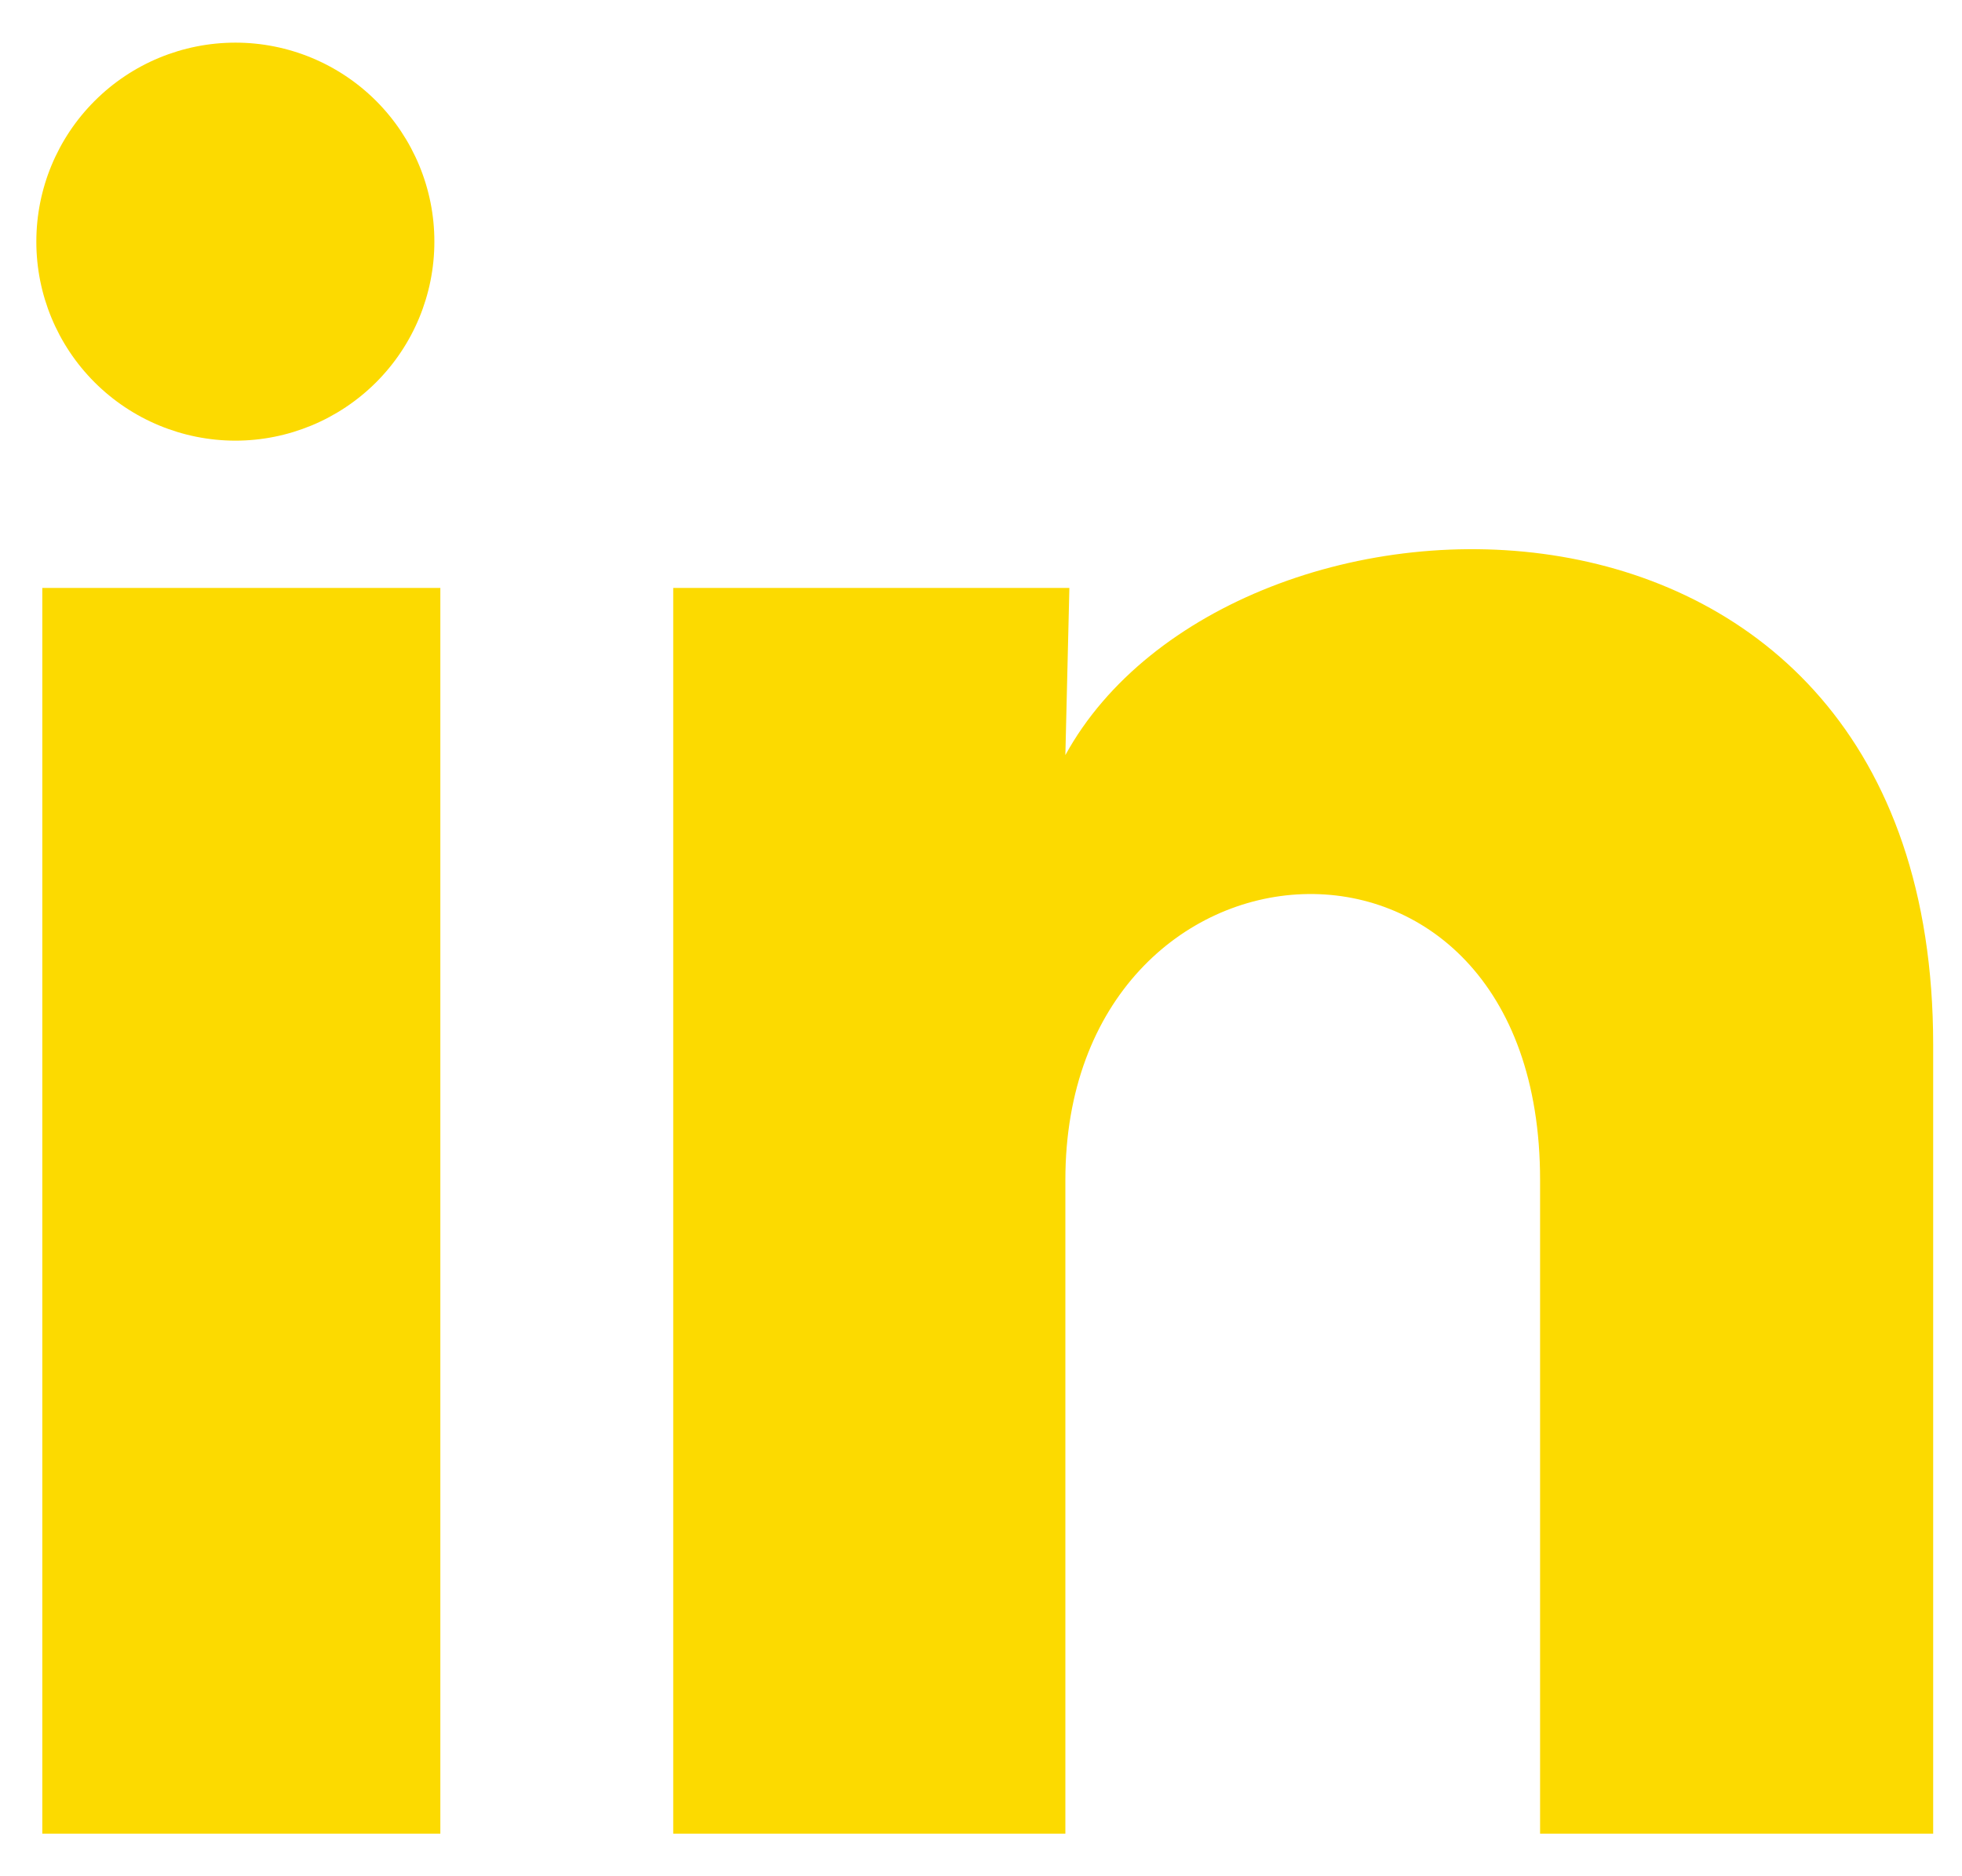 <svg width="23" height="22" viewBox="0 0 23 22" fill="none" xmlns="http://www.w3.org/2000/svg">
<path d="M5.092 2.834C5.092 3.453 4.846 4.047 4.408 4.484C3.97 4.921 3.377 5.167 2.758 5.167C2.139 5.166 1.546 4.92 1.108 4.482C0.671 4.045 0.425 3.451 0.426 2.832C0.426 2.213 0.672 1.62 1.11 1.183C1.548 0.745 2.141 0.5 2.76 0.5C3.379 0.5 3.972 0.746 4.41 1.184C4.847 1.622 5.093 2.216 5.092 2.834ZM5.162 6.894H0.496V21.501H5.162V6.894ZM12.536 6.894H7.892V21.501H12.489V13.836C12.489 9.566 18.054 9.169 18.054 13.836V21.501H22.662V12.249C22.662 5.051 14.426 5.319 12.489 8.854L12.536 6.894Z" fill="#FCDA00"/>
</svg>
